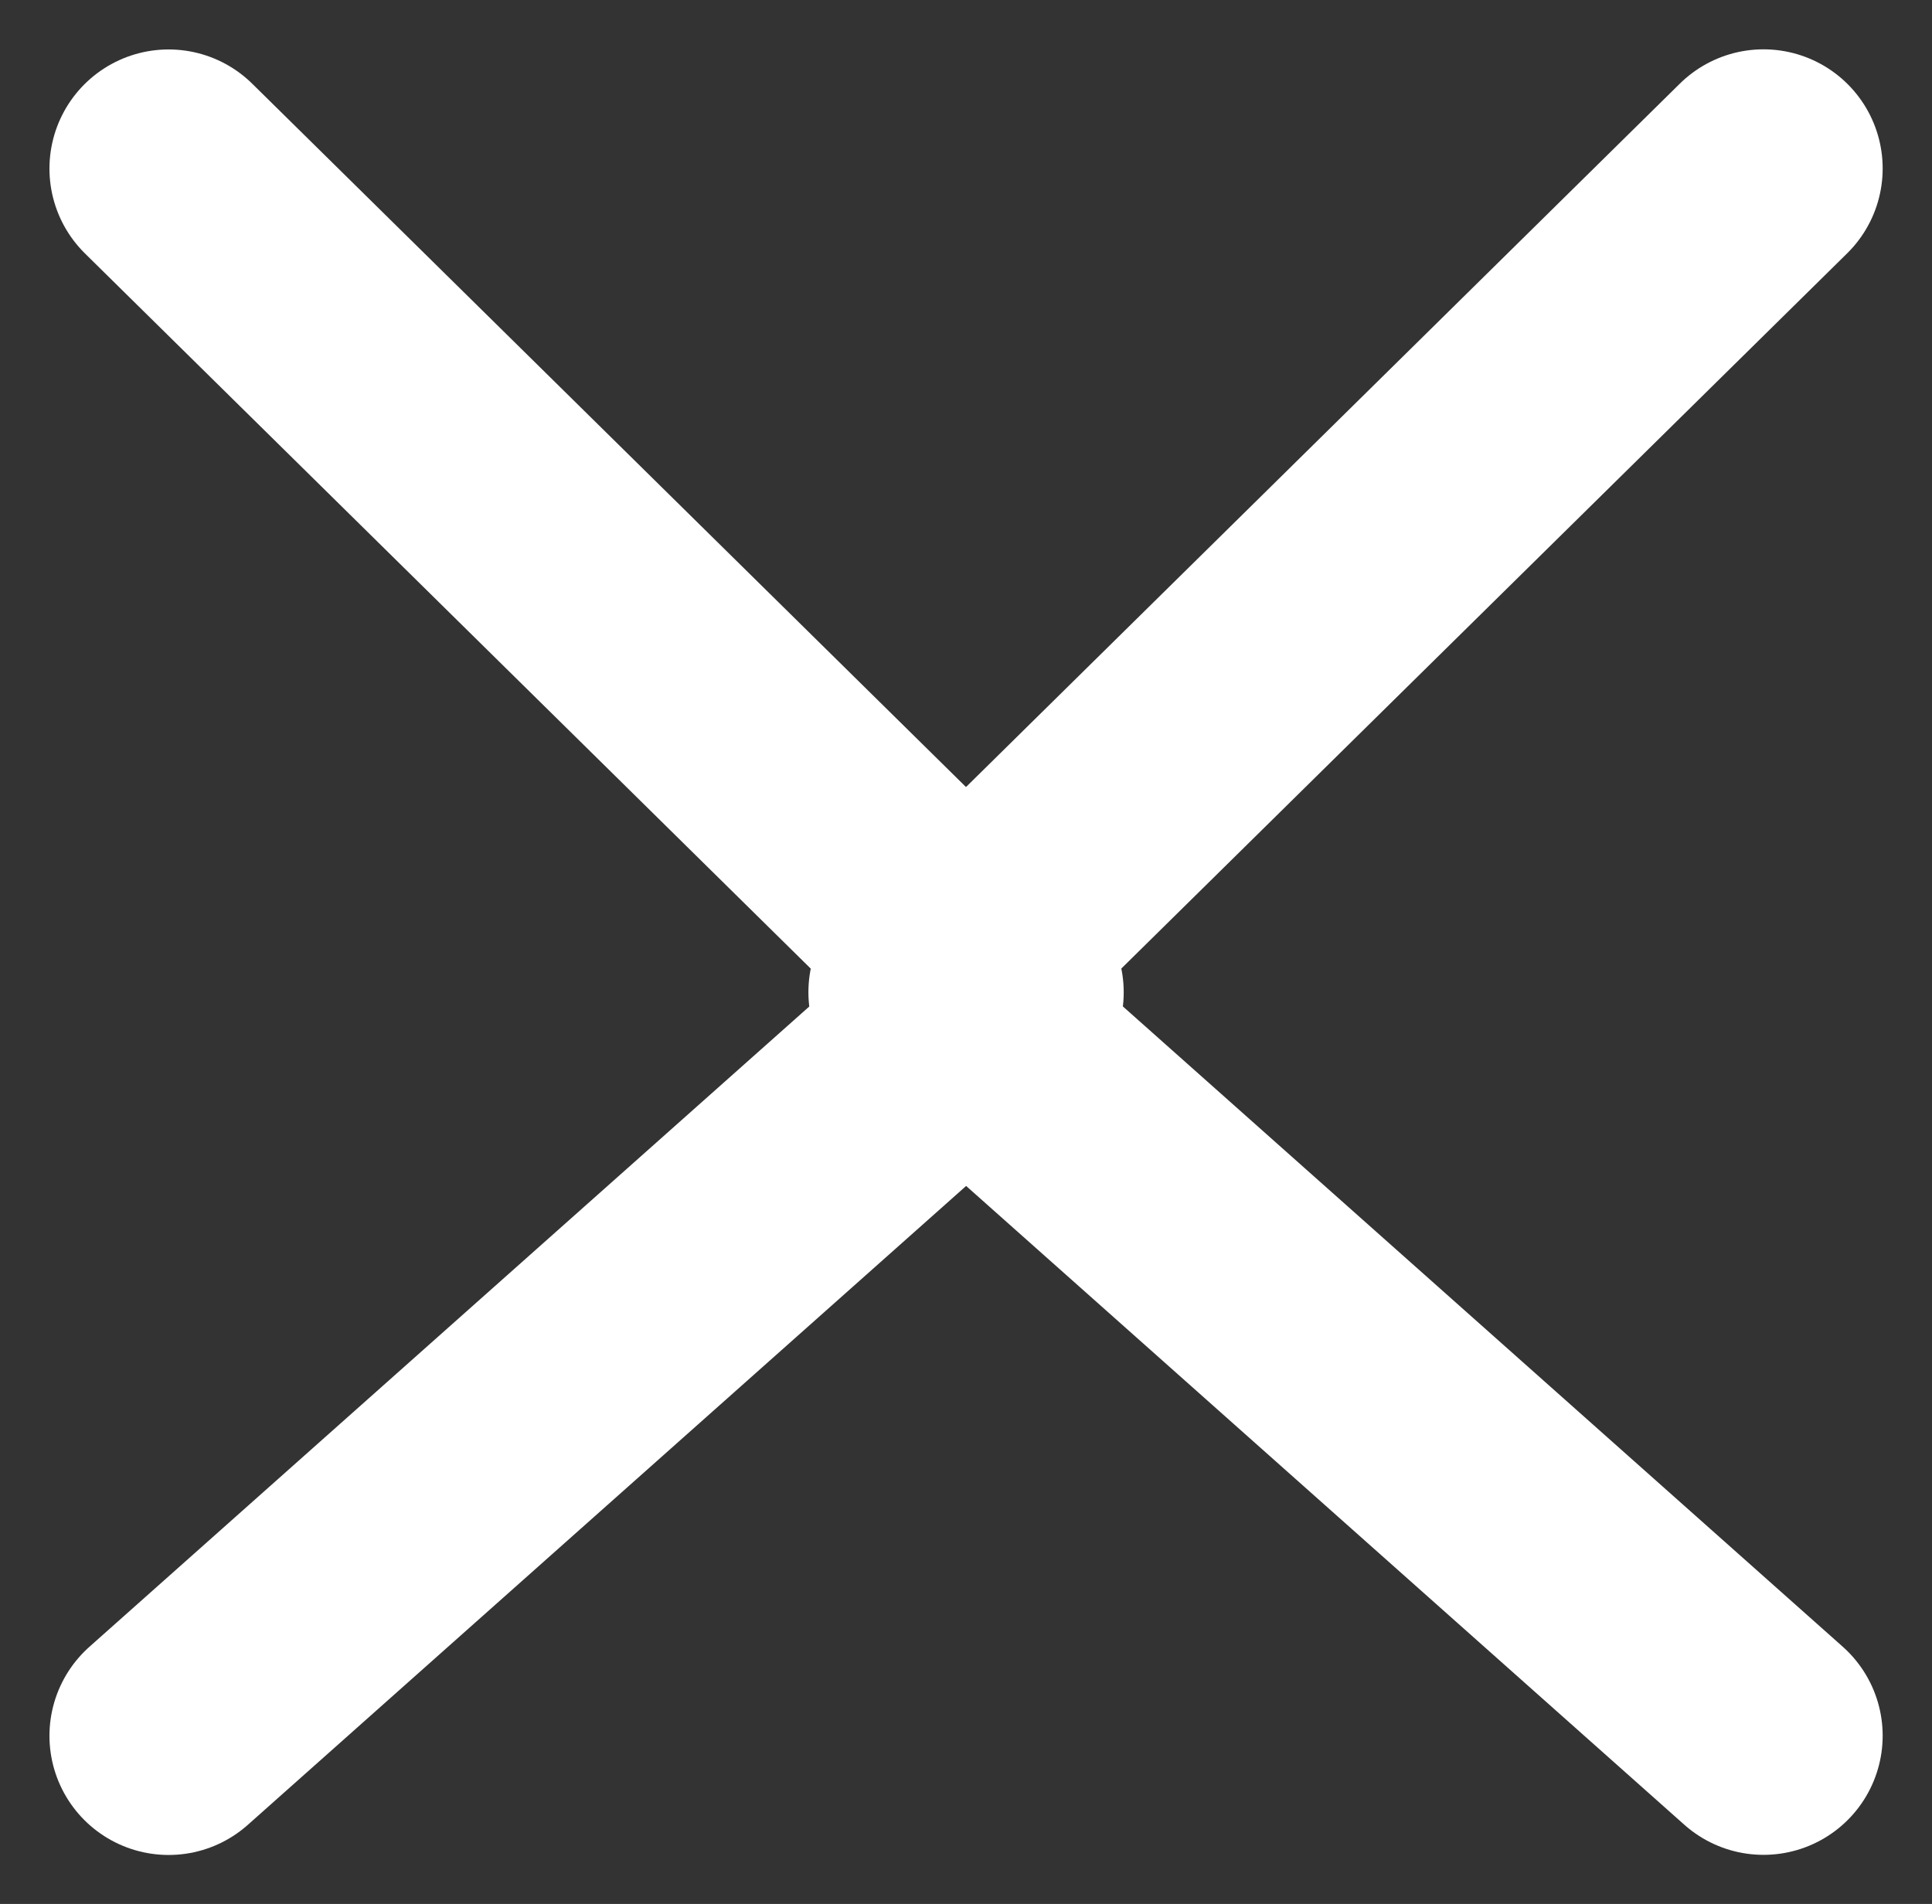 <svg xmlns="http://www.w3.org/2000/svg" width="16.213" height="15.979" viewBox="0 0 16.213 15.979">
    <rect x="0" y="0" width="16.213" height="15.979" fill="#333333" stroke="none"/>
    <defs>
        <style>
            .cls-1{fill:none;stroke:#fff;stroke-linecap:round;stroke-linejoin:round;stroke-width:2px}
        </style>
    </defs>
    <g id="Grupo_3984" transform="translate(-1428.533 -364.606)">
        <path id="Trazado_1086" d="M0 0l6.913 7.015L13.153 0" class="cls-1" transform="rotate(90 538.656 904.676)"/>
        <path id="Trazado_1087" d="M0 7.015L6.913 0l6.24 7.015" class="cls-1" transform="rotate(90 535.471 901.492)"/>
    </g>
</svg>
